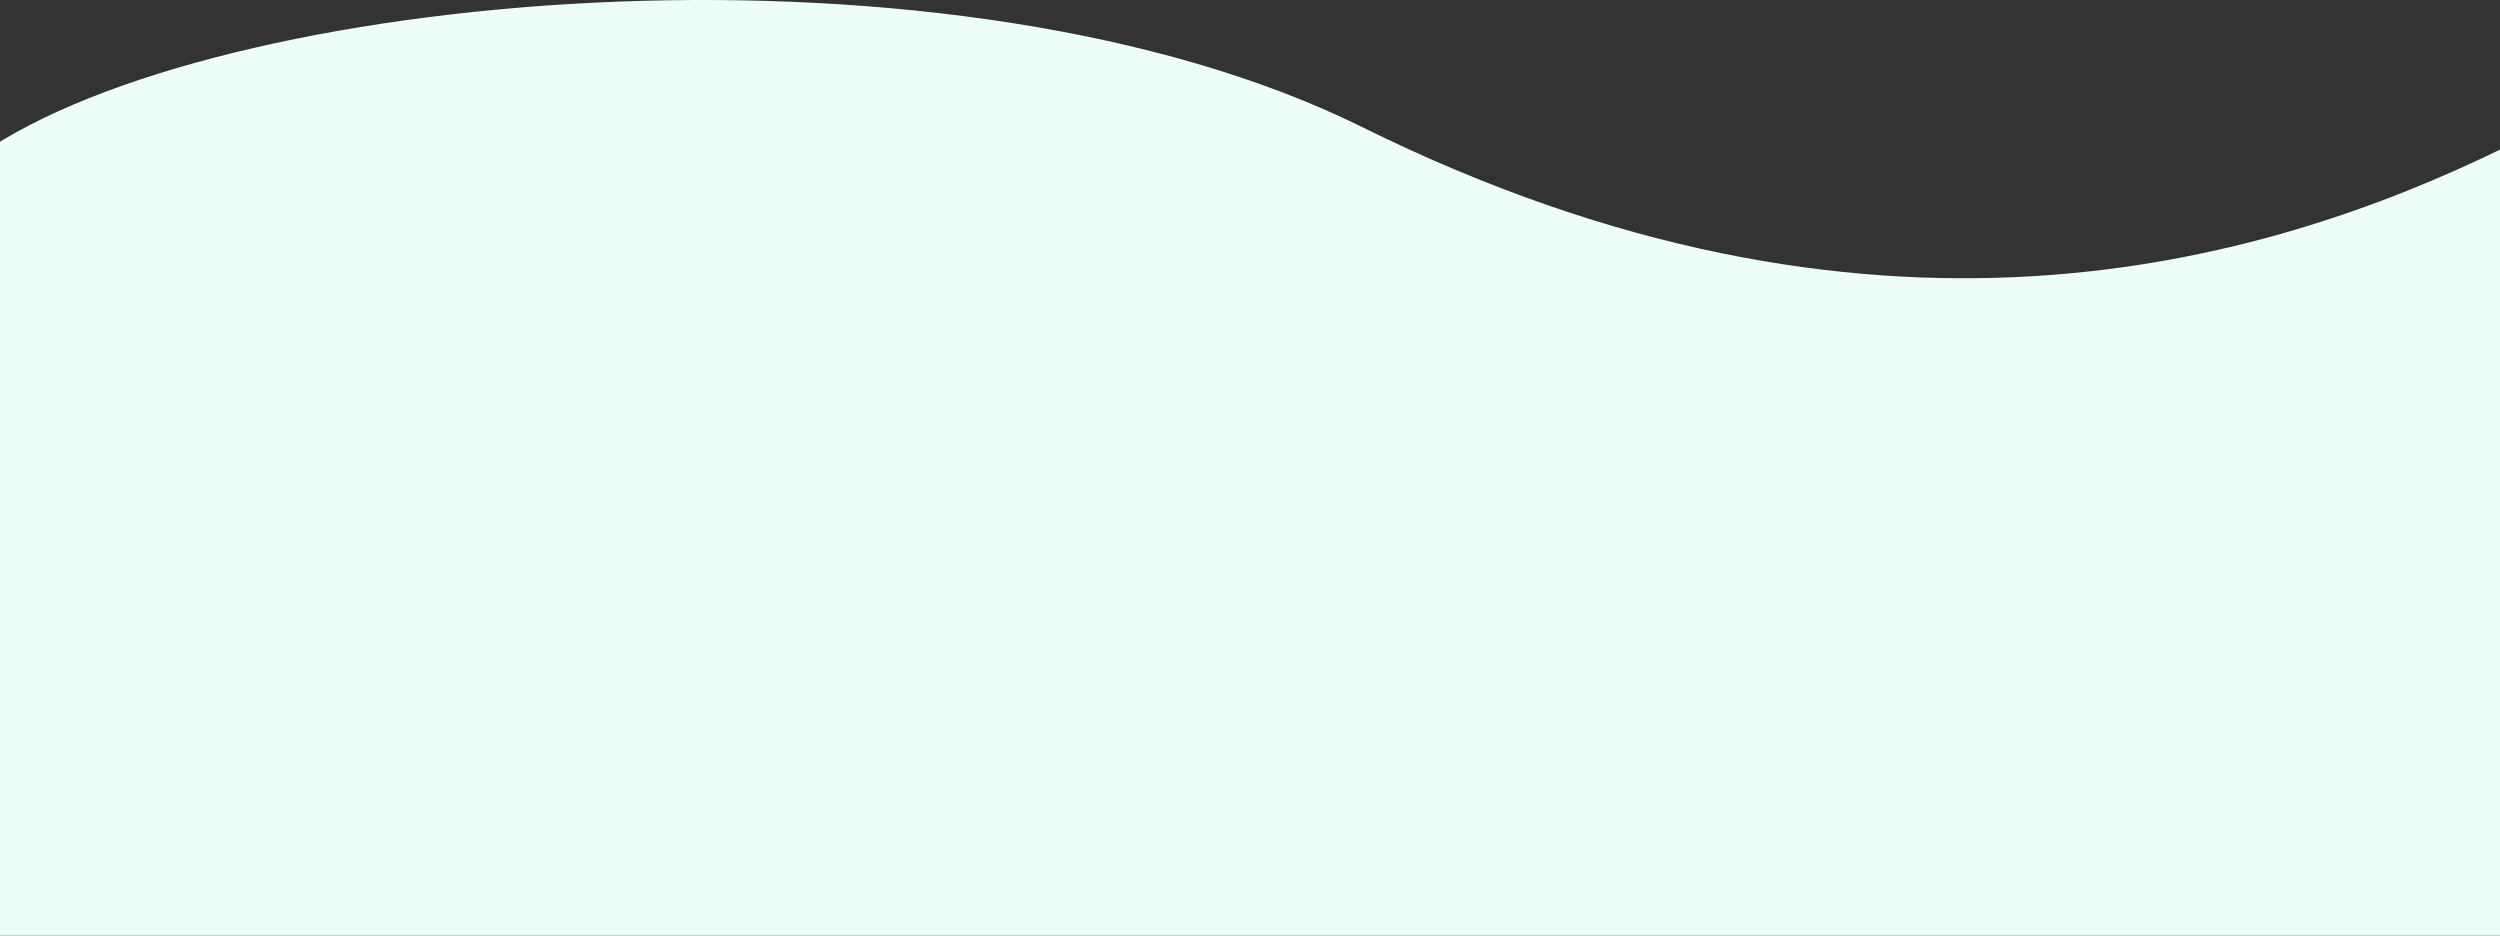 <svg width="1440" height="539" viewBox="0 0 1440 539" fill="none" xmlns="http://www.w3.org/2000/svg">
    <rect x="0" y="0" width="1440" height="539" fill="#333333" stroke="none"/>
    <path d="M784.502 73.15C551.754 -42.048 139.166 -8.134 -5 84.746L-2.989 539H1445L1442.99 84.746C1301.75 153.905 1076.73 217.786 784.502 73.15Z" fill="#EDFDF7"/>
    </svg>

